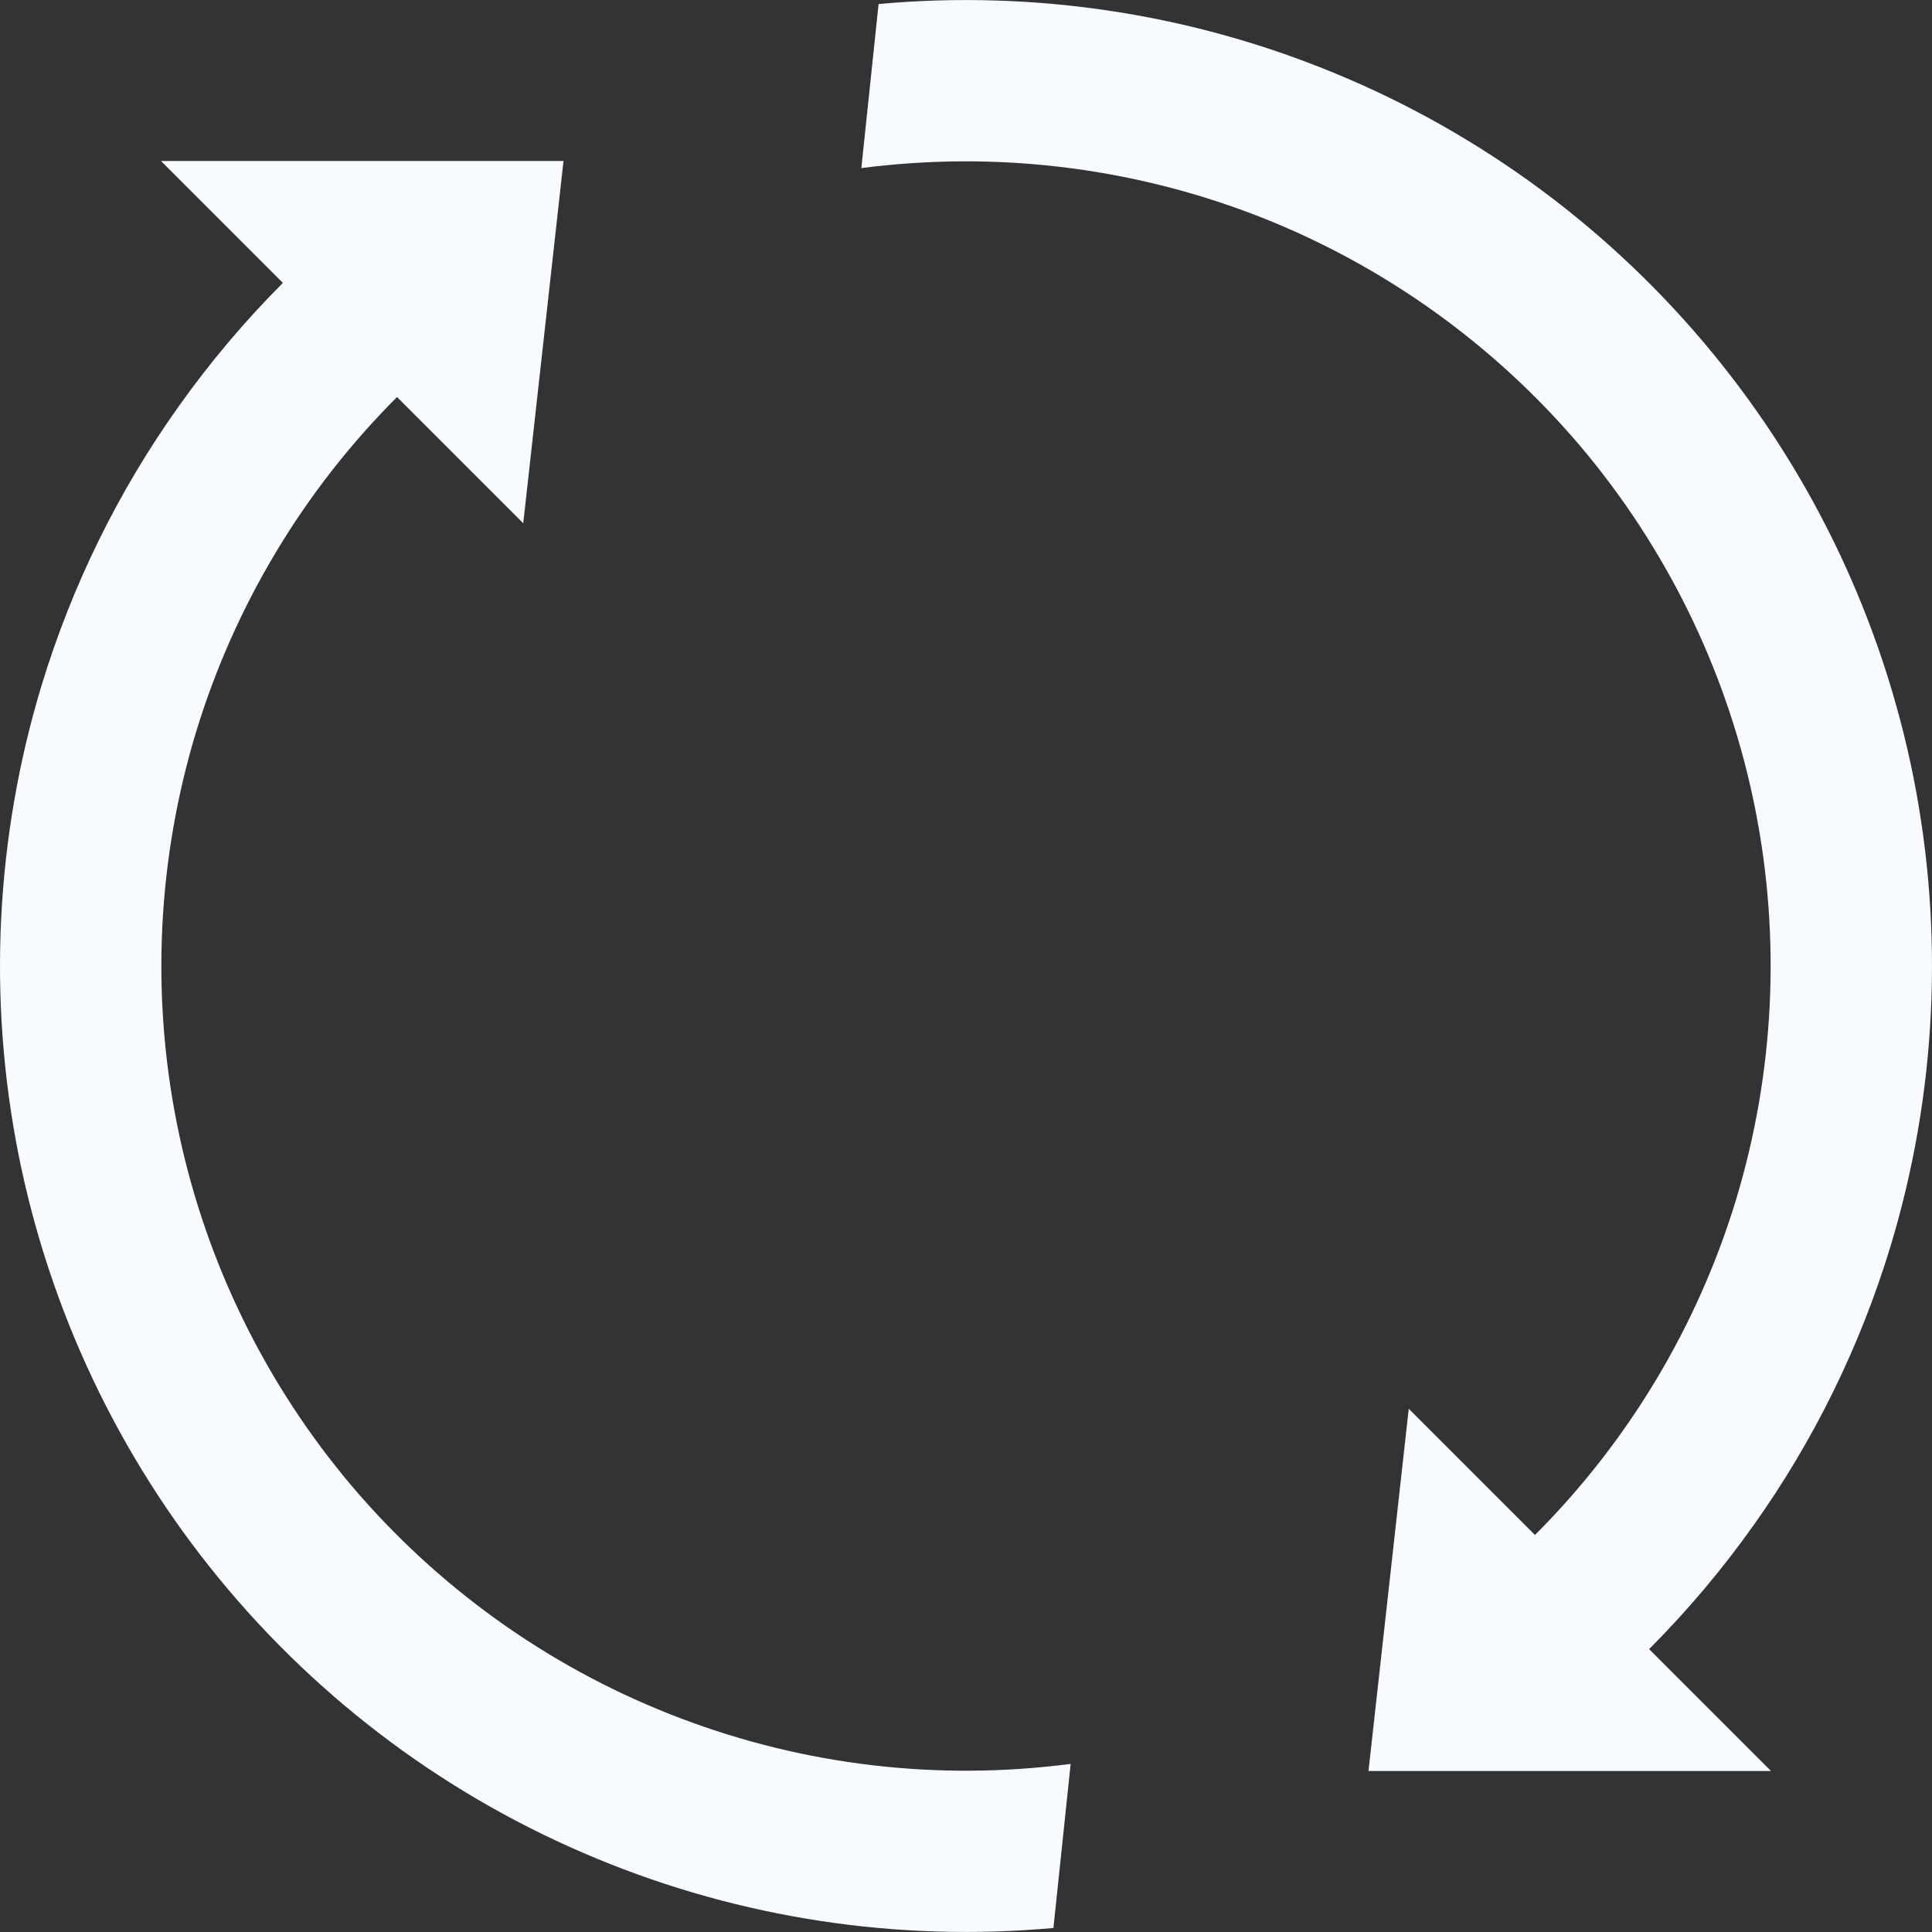 <svg width="12" height="12" viewBox="0 0 12 12" fill="none" xmlns="http://www.w3.org/2000/svg">
<rect x="0" y="0" width="12" height="12" fill="#333333" stroke="none"/>
<path d="M5.35 1.044C5.403 1.037 5.457 1.031 5.51 1.026C6.328 0.946 7.153 1.068 7.913 1.382C8.672 1.697 9.342 2.194 9.864 2.829C10.385 3.465 10.742 4.219 10.902 5.025C11.062 5.831 11.021 6.664 10.783 7.451C10.544 8.237 10.115 8.953 9.534 9.534L8.75 8.75L8.5 11L11 11L10.243 10.243C10.48 10.005 10.697 9.748 10.89 9.476C11.265 8.95 11.553 8.364 11.742 7.742C12.028 6.797 12.077 5.797 11.885 4.829C11.692 3.862 11.264 2.956 10.638 2.194C10.012 1.431 9.208 0.834 8.296 0.457C7.399 0.085 6.424 -0.063 5.457 0.025L5.35 1.044Z" fill="#F7FAFF"/>
<path d="M6.65 10.956C6.597 10.963 6.543 10.969 6.49 10.974C5.672 11.055 4.847 10.932 4.087 10.617C3.328 10.303 2.658 9.806 2.136 9.171C1.615 8.535 1.258 7.781 1.098 6.975C0.938 6.169 0.979 5.336 1.217 4.549C1.456 3.763 1.885 3.047 2.466 2.466L3.25 3.25L3.5 1L1 1L1.757 1.757C1.52 1.995 1.303 2.252 1.11 2.524C0.735 3.05 0.447 3.636 0.258 4.258C-0.028 5.203 -0.077 6.203 0.115 7.171C0.308 8.138 0.736 9.044 1.362 9.806C1.988 10.569 2.792 11.166 3.704 11.543C4.601 11.915 5.576 12.063 6.543 11.975L6.65 10.956Z" fill="#F7FAFF"/>
</svg>
